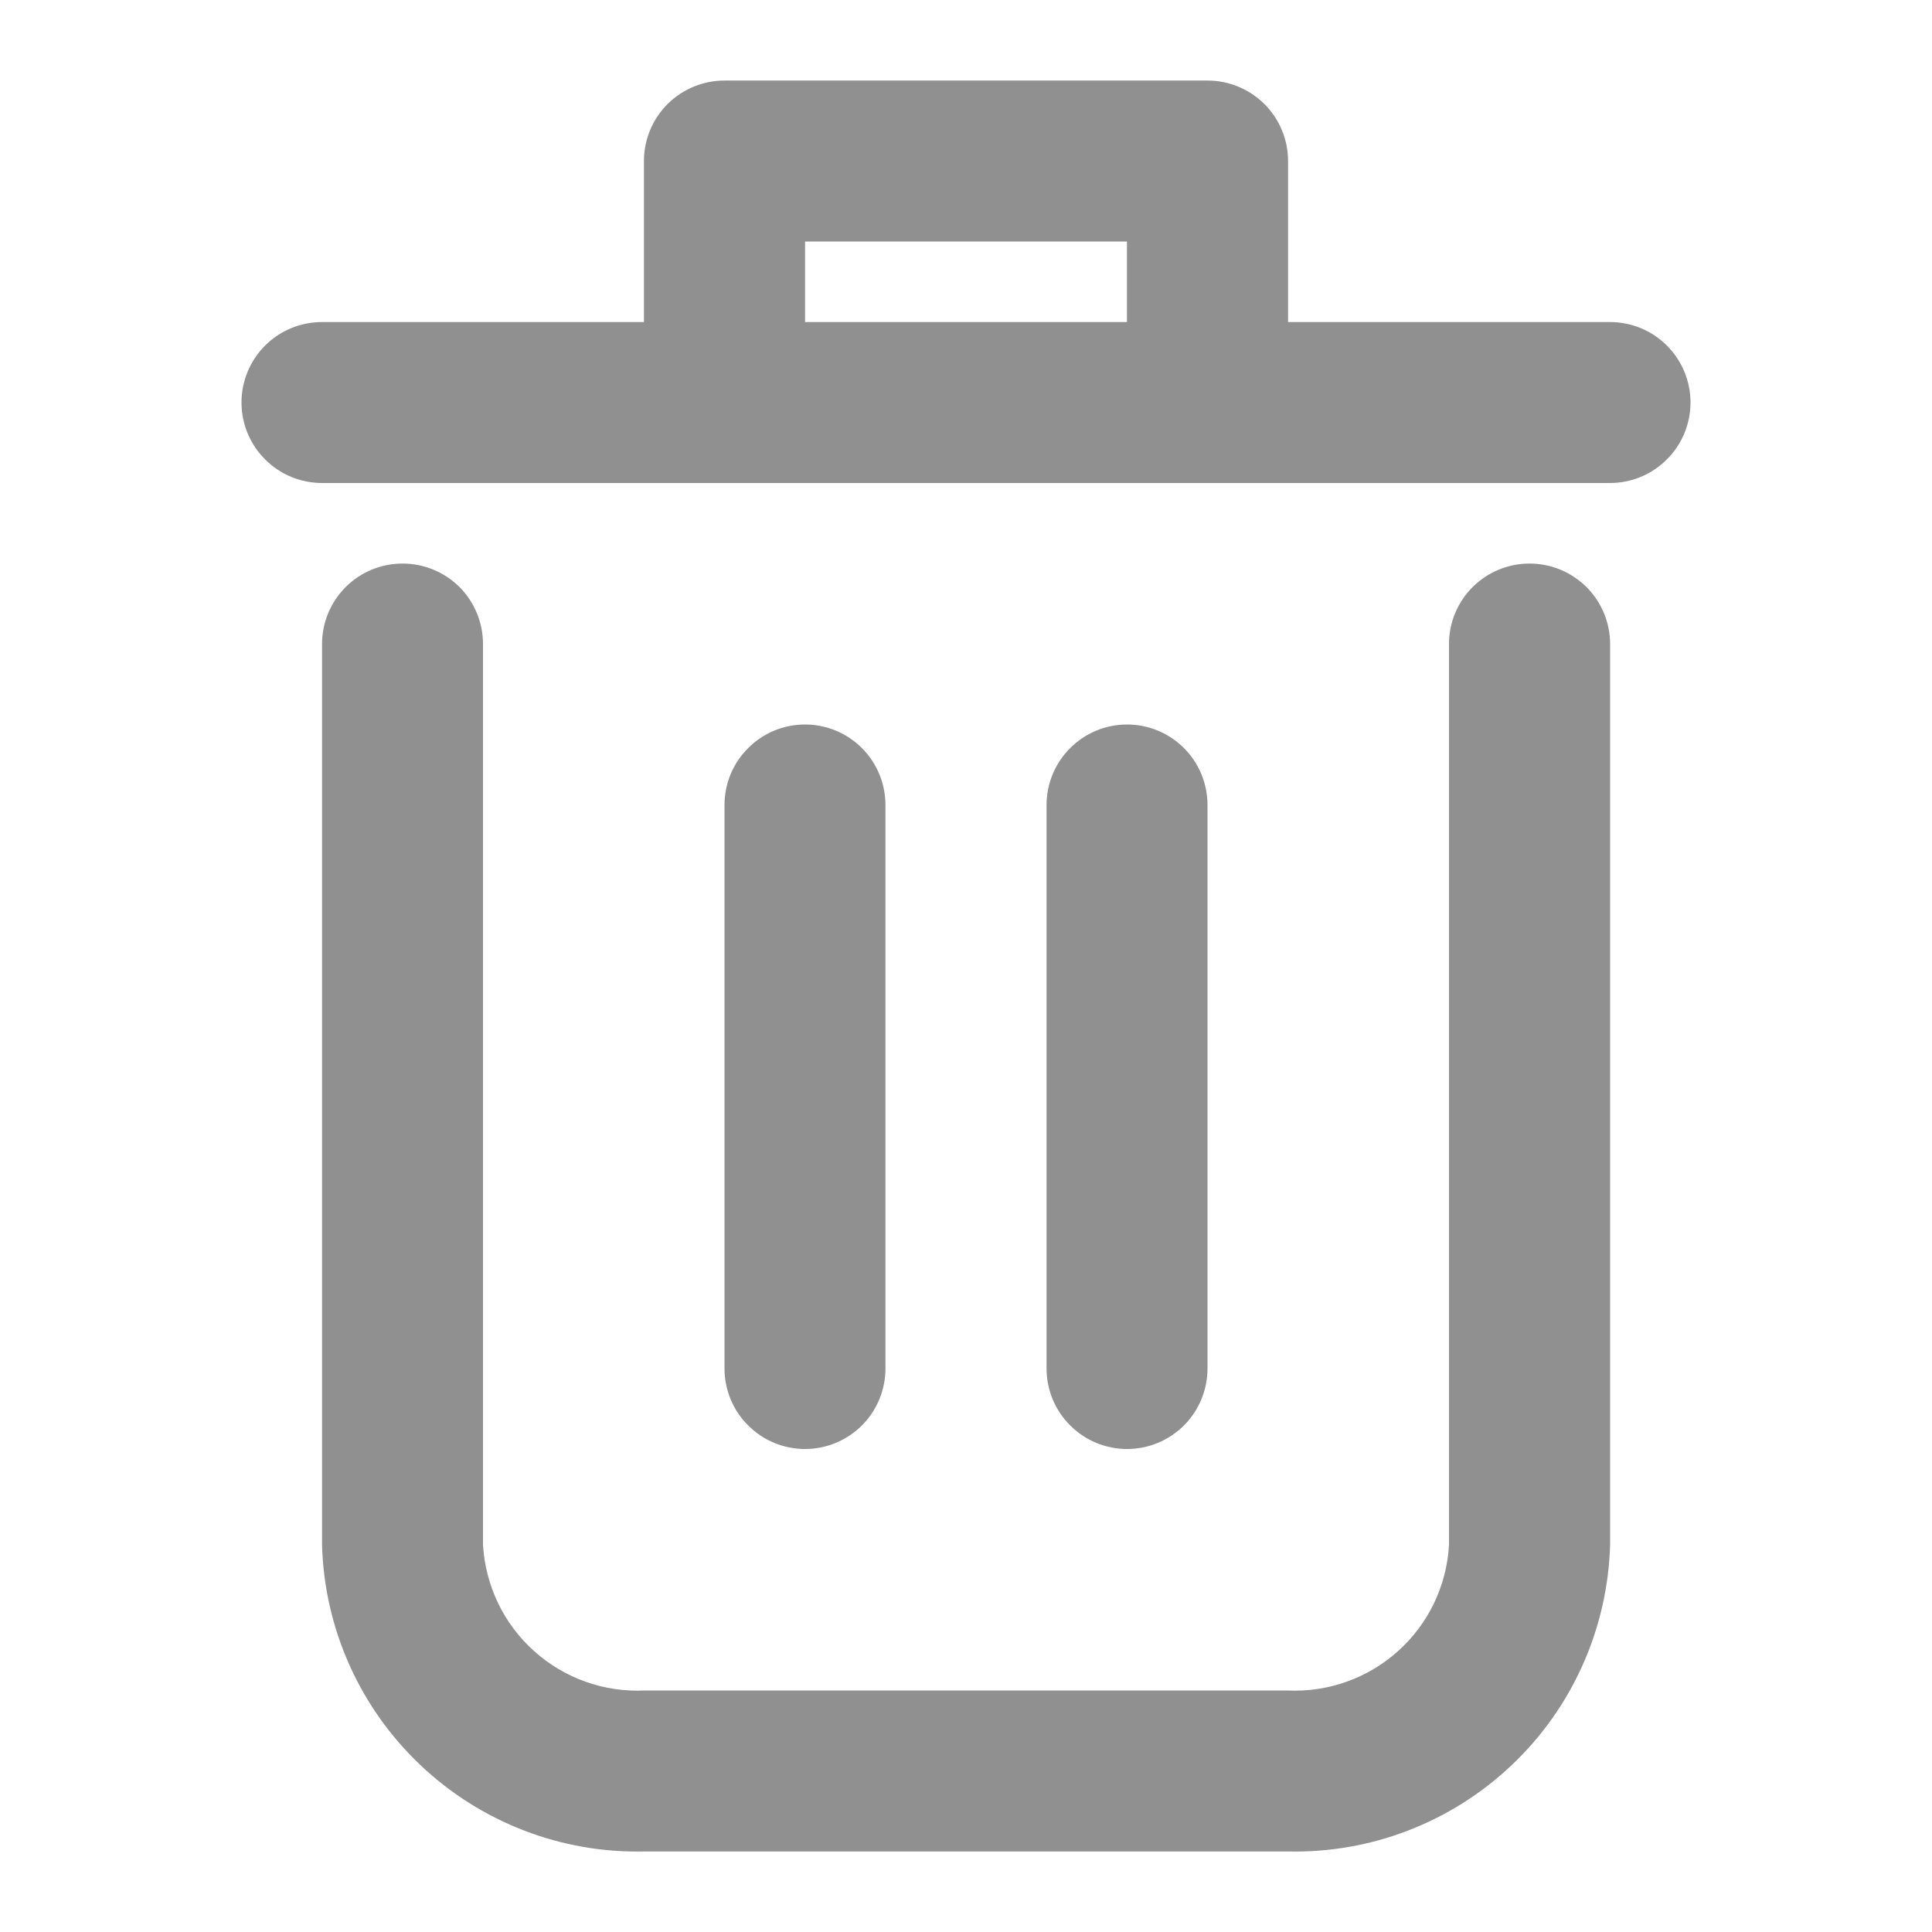 <svg width="13" height="13" viewBox="0 0 13 13" fill="none" xmlns="http://www.w3.org/2000/svg">
<path d="M10.292 3.792C10.148 3.792 10.011 3.849 9.909 3.95C9.807 4.052 9.75 4.19 9.75 4.333V10.395C9.735 10.669 9.612 10.926 9.408 11.109C9.204 11.293 8.936 11.388 8.662 11.375H4.339C4.065 11.388 3.797 11.293 3.593 11.109C3.389 10.926 3.266 10.669 3.25 10.395V4.333C3.25 4.19 3.193 4.052 3.092 3.95C2.99 3.849 2.852 3.792 2.709 3.792C2.565 3.792 2.427 3.849 2.326 3.95C2.224 4.052 2.167 4.19 2.167 4.333V10.395C2.182 10.956 2.42 11.489 2.827 11.875C3.234 12.262 3.778 12.472 4.339 12.458H8.662C9.223 12.472 9.767 12.262 10.174 11.875C10.581 11.489 10.818 10.956 10.834 10.395V4.333C10.834 4.19 10.777 4.052 10.675 3.95C10.573 3.849 10.436 3.792 10.292 3.792Z" fill="#909090"/>
<path d="M10.833 2.167H8.667V1.083C8.667 0.94 8.61 0.802 8.508 0.7C8.406 0.599 8.269 0.542 8.125 0.542H4.875C4.731 0.542 4.594 0.599 4.492 0.7C4.39 0.802 4.333 0.94 4.333 1.083V2.167H2.167C2.023 2.167 1.885 2.224 1.784 2.325C1.682 2.427 1.625 2.565 1.625 2.708C1.625 2.852 1.682 2.99 1.784 3.091C1.885 3.193 2.023 3.25 2.167 3.25H10.833C10.977 3.25 11.115 3.193 11.216 3.091C11.318 2.99 11.375 2.852 11.375 2.708C11.375 2.565 11.318 2.427 11.216 2.325C11.115 2.224 10.977 2.167 10.833 2.167ZM5.417 2.167V1.625H7.583V2.167H5.417Z" fill="#909090"/>
<path d="M5.958 9.208V5.417C5.958 5.273 5.901 5.135 5.8 5.034C5.698 4.932 5.56 4.875 5.417 4.875C5.273 4.875 5.135 4.932 5.034 5.034C4.932 5.135 4.875 5.273 4.875 5.417V9.208C4.875 9.352 4.932 9.49 5.034 9.591C5.135 9.693 5.273 9.75 5.417 9.75C5.56 9.75 5.698 9.693 5.8 9.591C5.901 9.49 5.958 9.352 5.958 9.208Z" fill="#909090"/>
<path d="M8.125 9.208V5.417C8.125 5.273 8.068 5.135 7.967 5.034C7.865 4.932 7.727 4.875 7.584 4.875C7.44 4.875 7.302 4.932 7.201 5.034C7.099 5.135 7.042 5.273 7.042 5.417V9.208C7.042 9.352 7.099 9.49 7.201 9.591C7.302 9.693 7.44 9.75 7.584 9.75C7.727 9.75 7.865 9.693 7.967 9.591C8.068 9.49 8.125 9.352 8.125 9.208Z" fill="#909090"/>
</svg>
